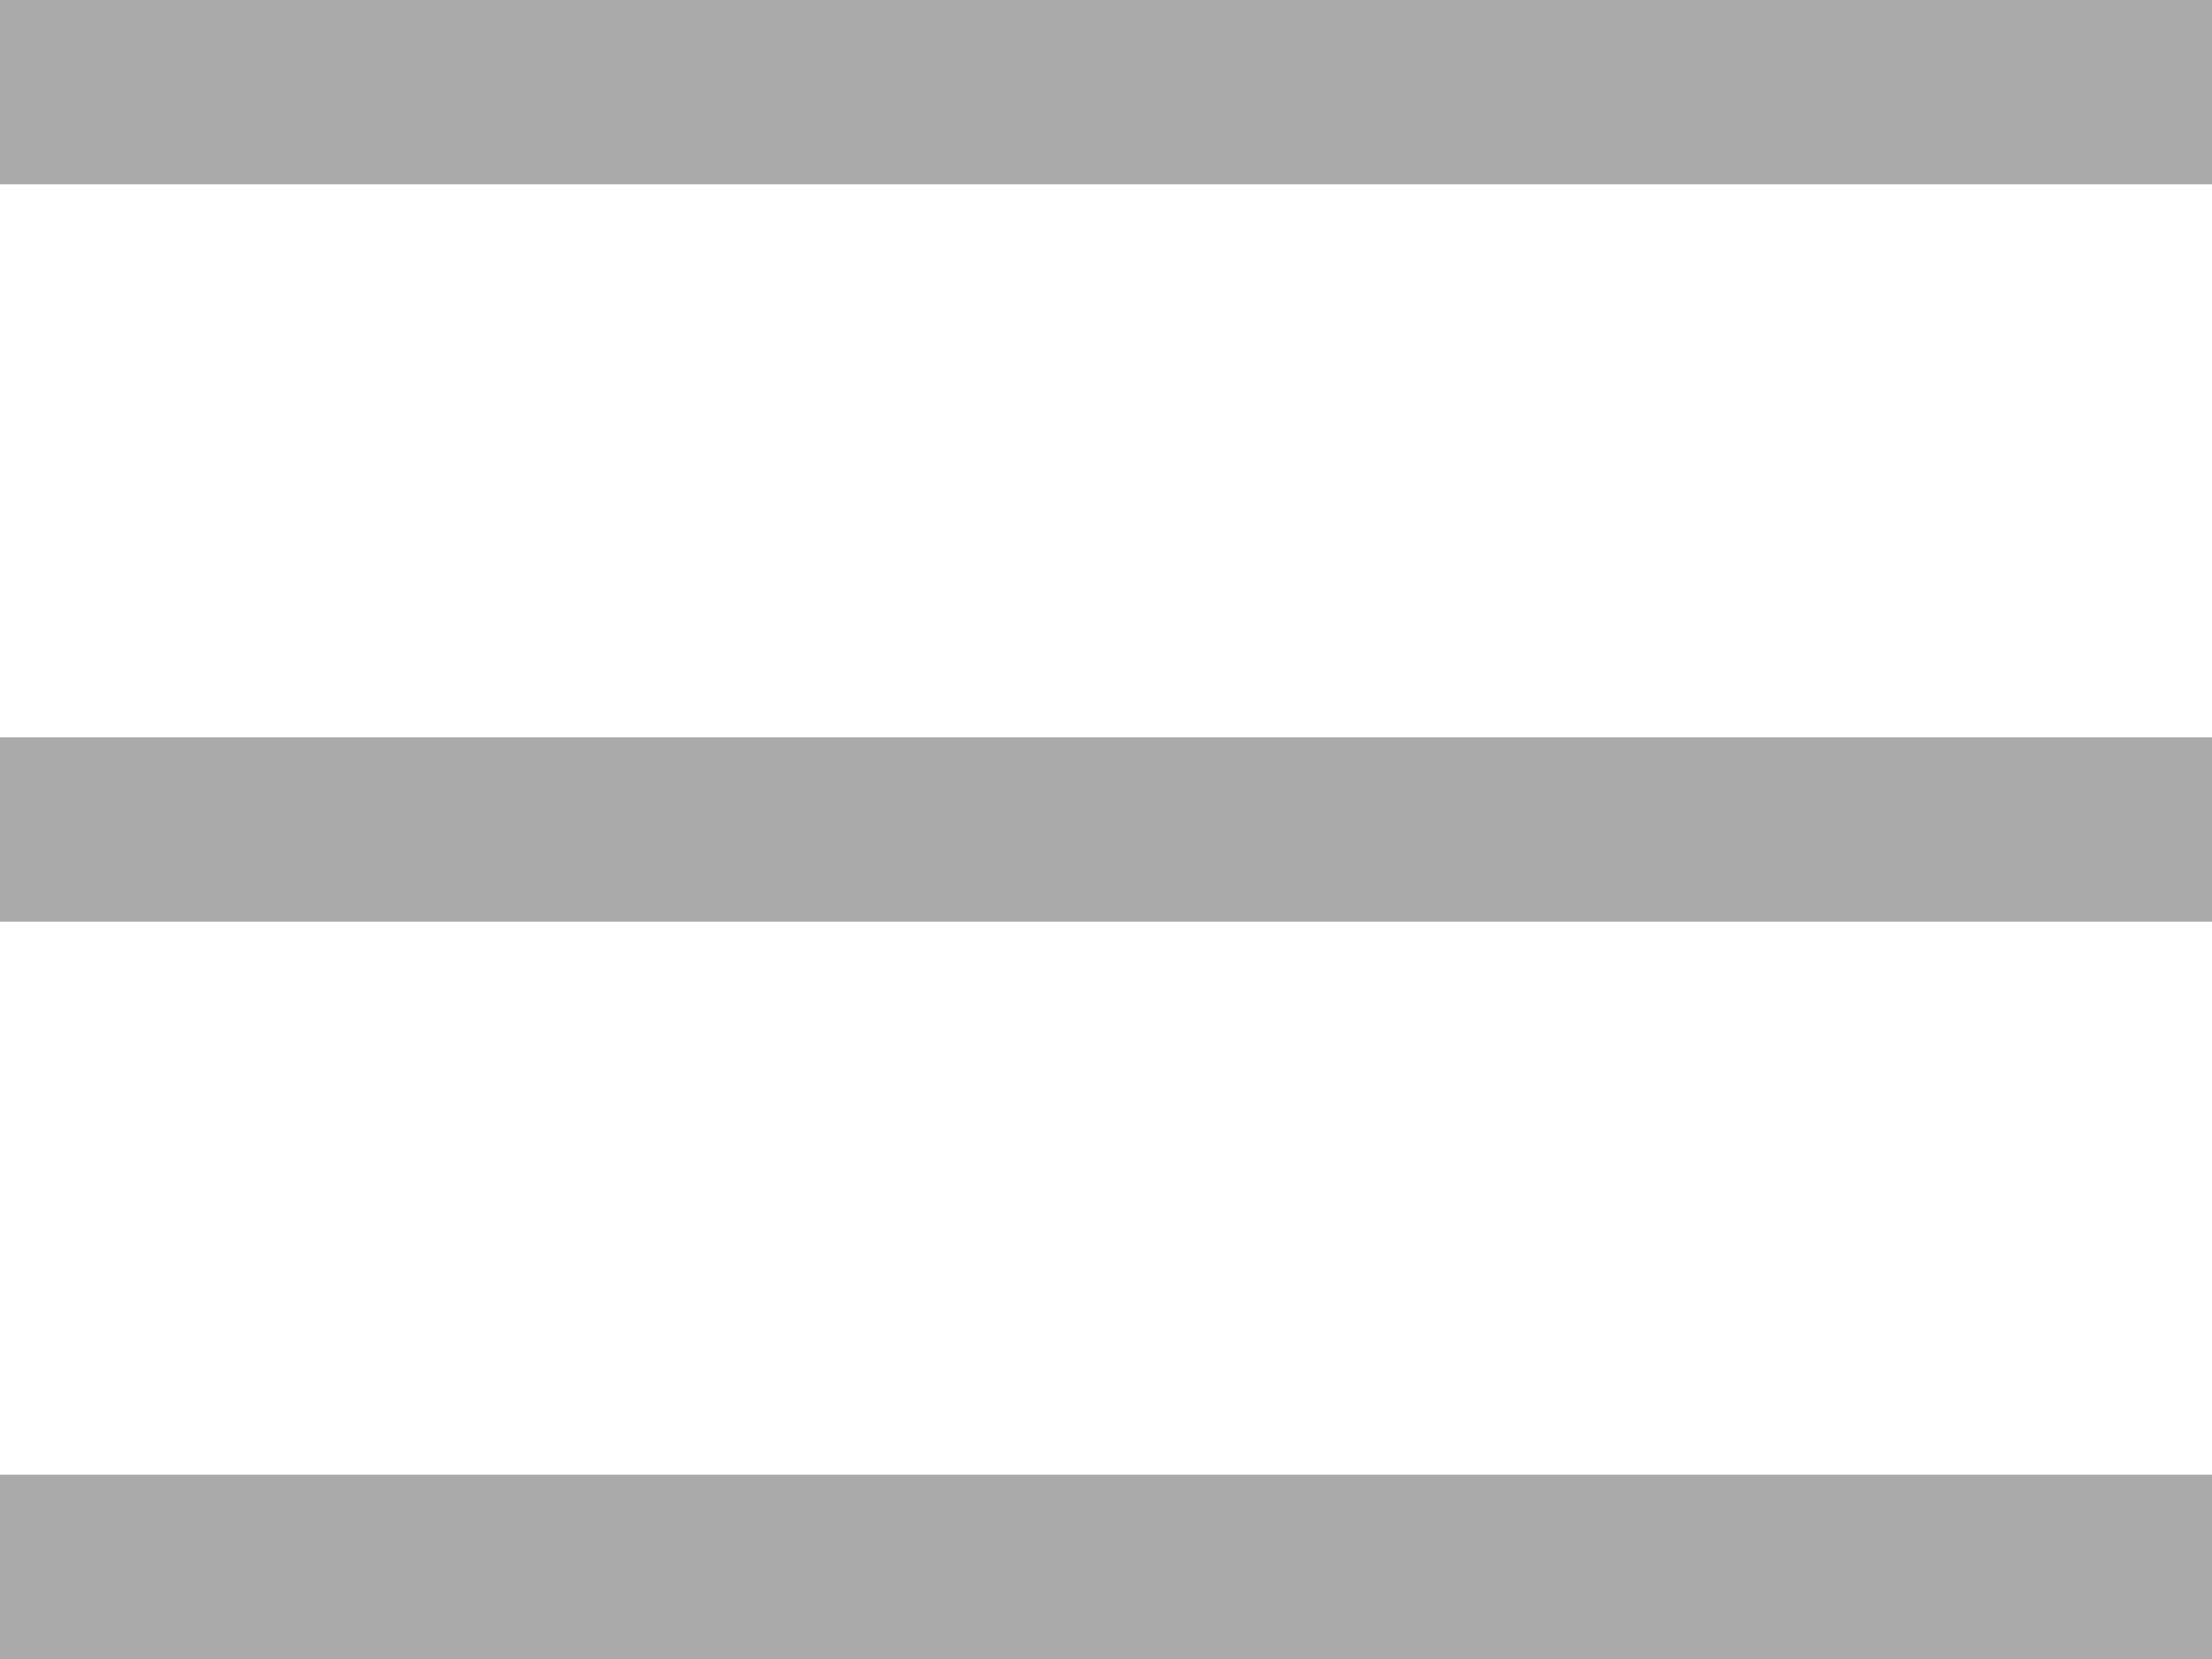 <?xml version="1.0" encoding="UTF-8"?>
<svg width="24px" height="18px" viewBox="0 0 24 18" version="1.1" xmlns="http://www.w3.org/2000/svg" xmlns:xlink="http://www.w3.org/1999/xlink">
    <!-- Generator: Sketch 51.3 (57544) - http://www.bohemiancoding.com/sketch -->
    <title>Group 3</title>
    <desc>Created with Sketch.</desc>
    <defs></defs>
    <g id="Welcome" stroke="none" stroke-width="1" fill="none" fill-rule="evenodd">
        <g id="Desktop-HD" transform="translate(-1366, -43)" fill="#AAAAAA" fill-rule="nonzero">
            <g id="Group-5" transform="translate(50, 34)">
                <g id="Group-3" transform="translate(1316, 9)">
                    <rect id="Rectangle-2" x="0" y="8" width="24" height="2"></rect>
                    <rect id="Rectangle-2" x="0" y="0" width="24" height="2"></rect>
                    <rect id="Rectangle-2" x="0" y="16" width="24" height="2"></rect>
                </g>
            </g>
        </g>
    </g>
</svg>